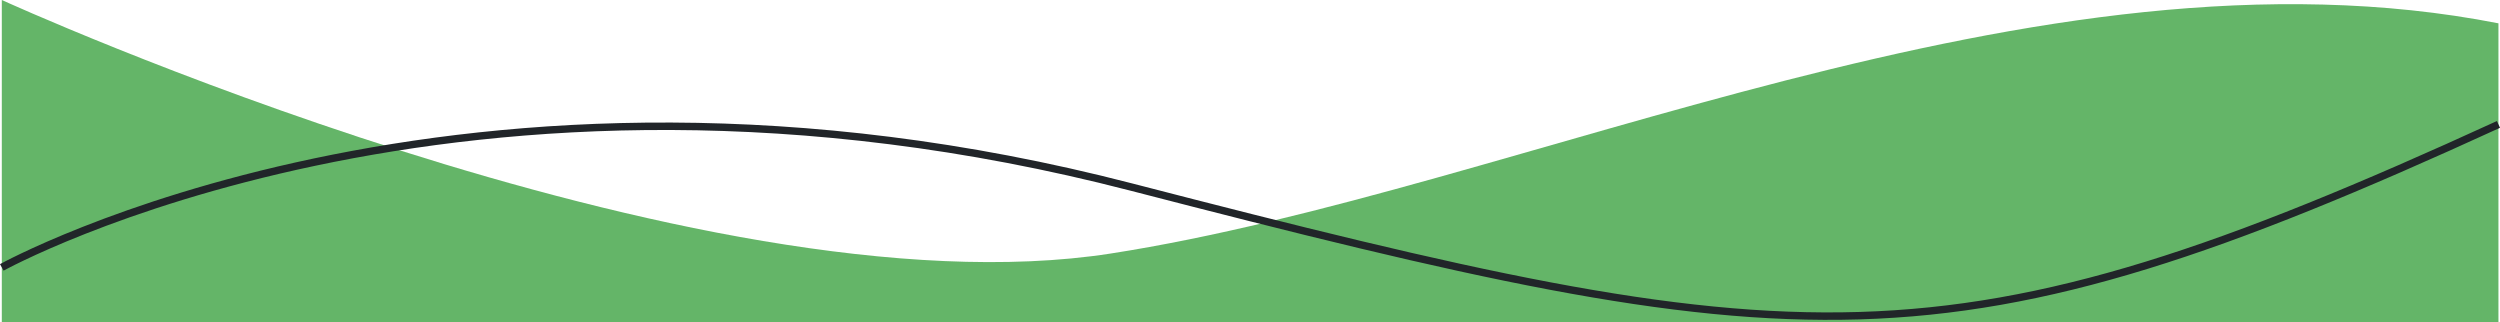 <svg xmlns="http://www.w3.org/2000/svg" xmlns:xlink="http://www.w3.org/1999/xlink" width="1678.546" height="216.289" viewBox="0 0 1678.546 216.289">
  <defs>
    <linearGradient id="linear-gradient" x1="0.5" x2="0.5" y2="1" gradientUnits="objectBoundingBox">
      <stop offset="0" stop-color="#64b568"/>
      <stop offset="1" stop-color="#64b568"/>
    </linearGradient>
  </defs>
  <g id="Background" transform="translate(3112.086 -1131.508)">
    <path id="Path_2" data-name="Path 2" d="M1676.291,506.66c-310.615-60.836-654.6,111.484-931.843,154.576S0,491,0,491L0,707.289H1676.291Z" transform="translate(-3110.874 640.508)" fill="url(#linear-gradient)"/>
    <path id="Path_3" data-name="Path 3" d="M-24.382,715.993S283.333,545.4,733.8,662s547.727,127.836,918.11-42" transform="translate(-3086.491 595.047)" fill="none" stroke="#212529" stroke-width="5"/>
  </g>
</svg>
